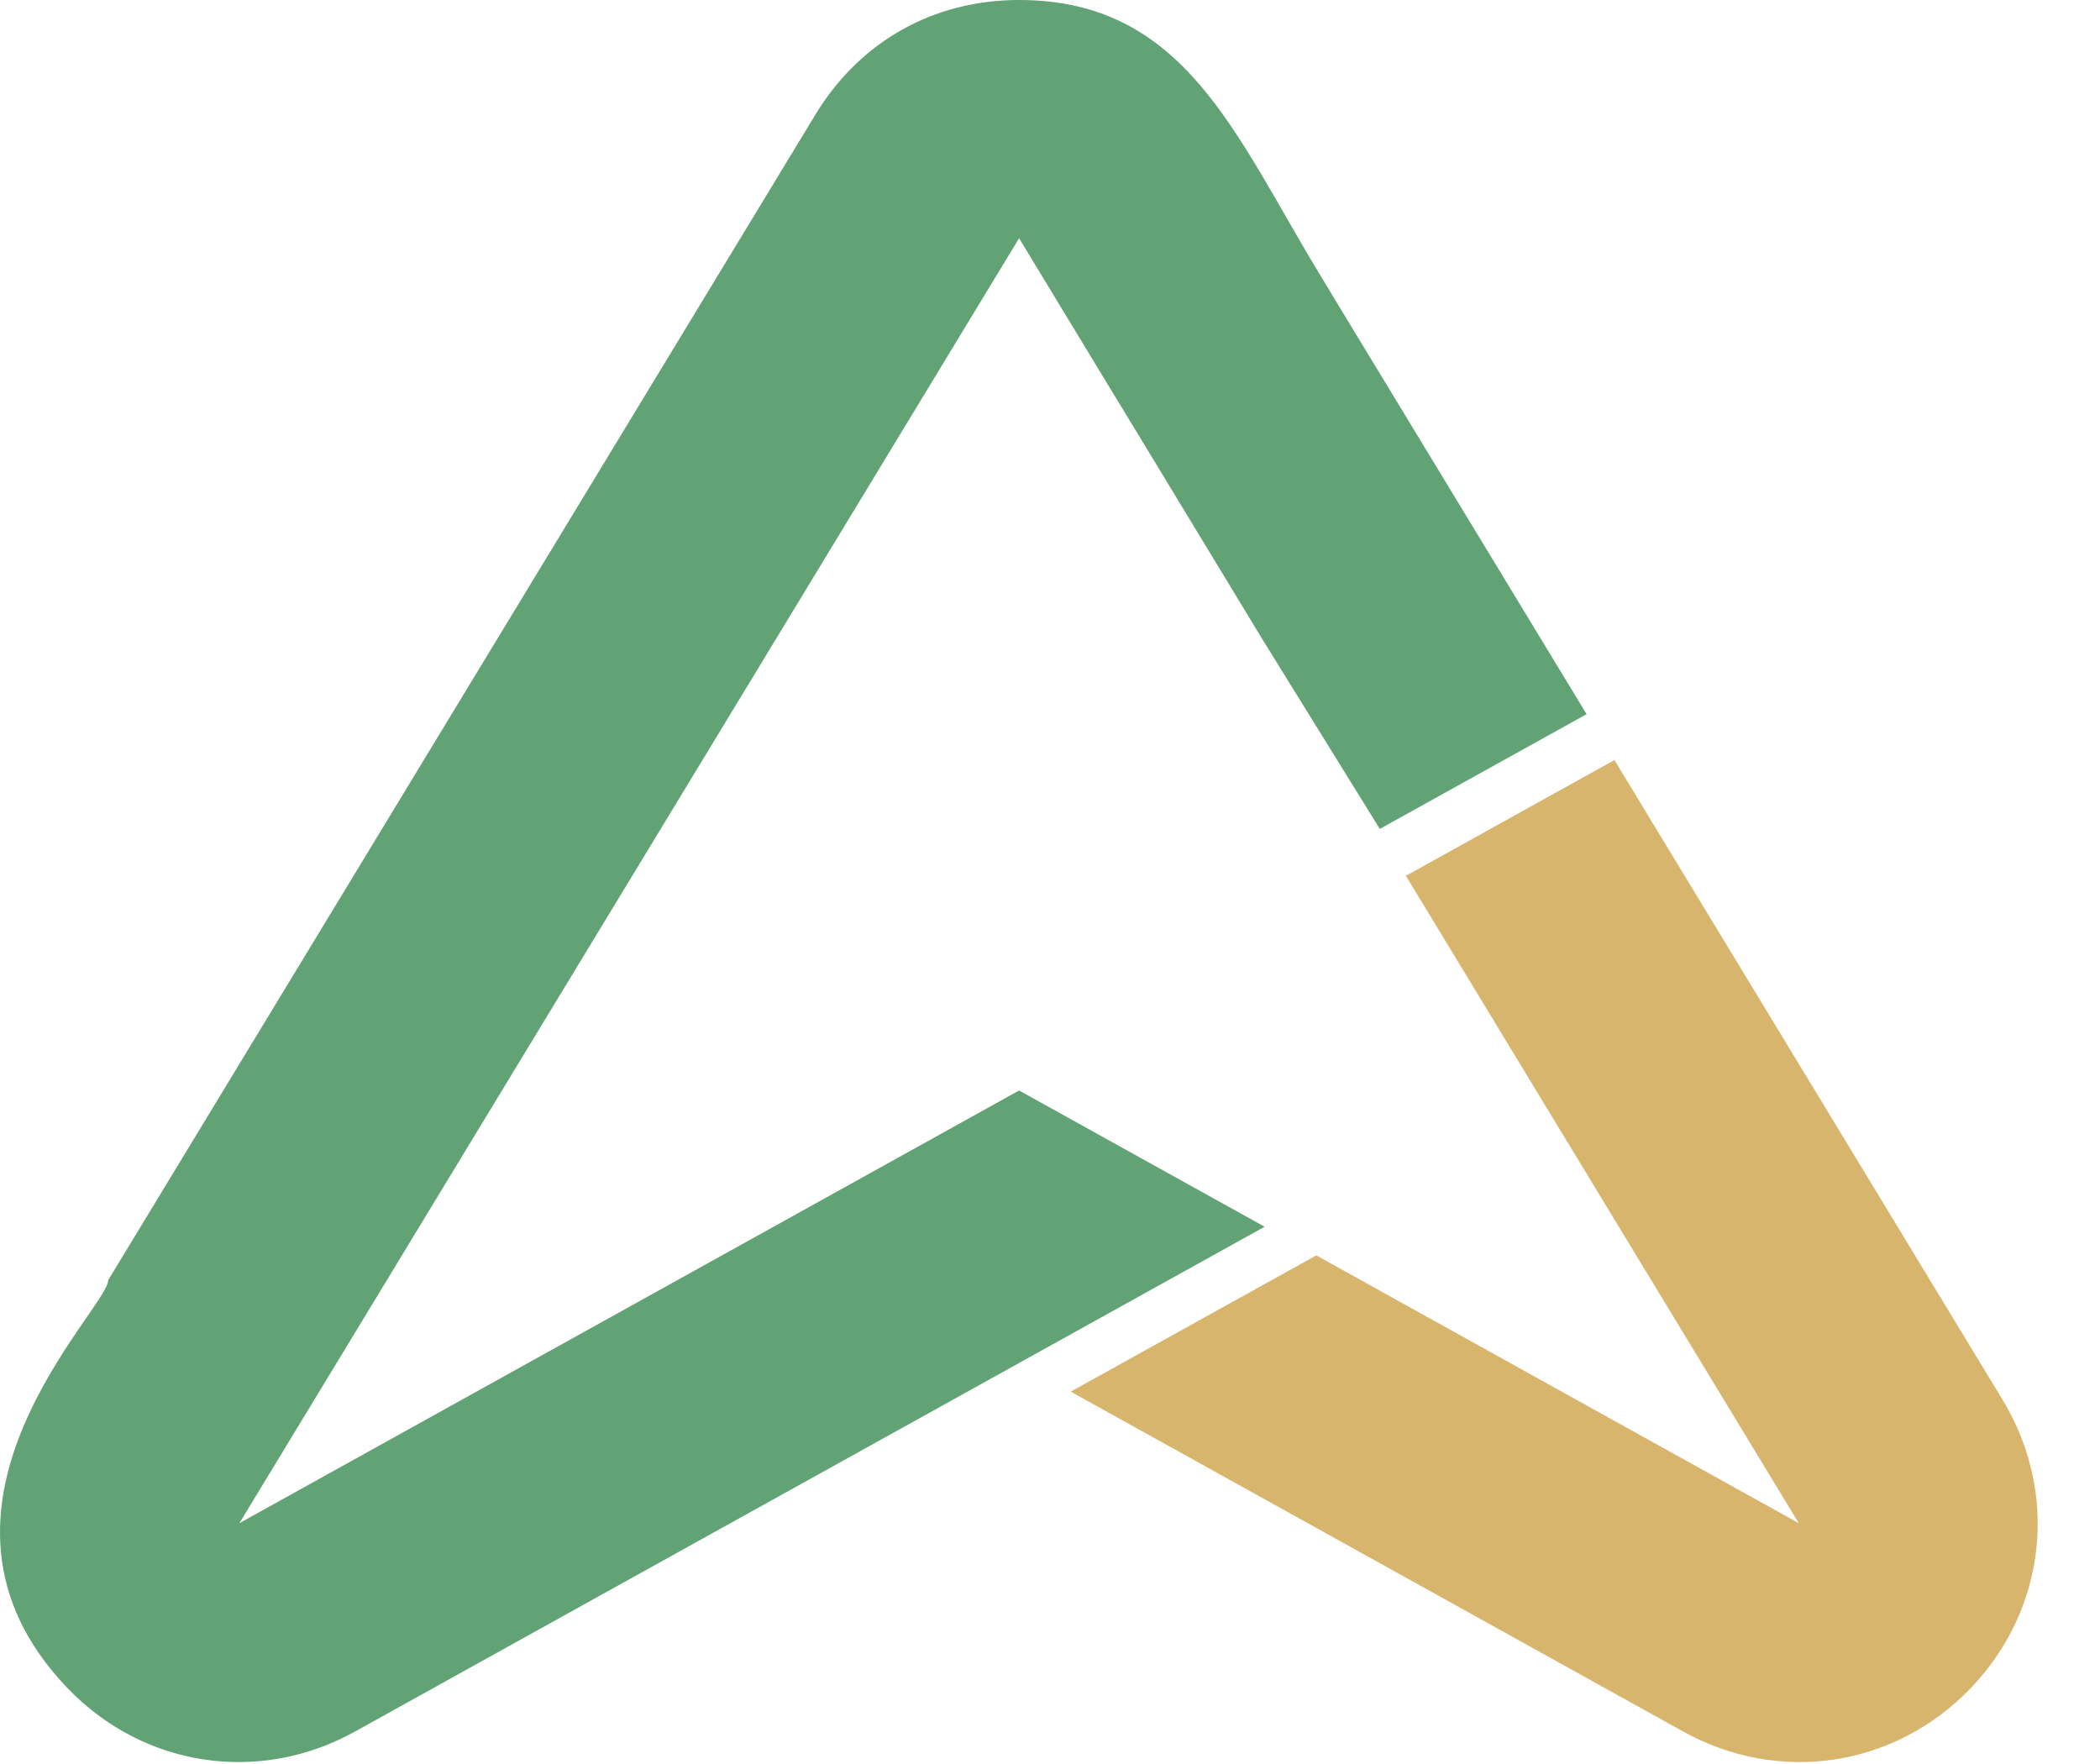<svg width="25" height="21" viewBox="0 0 25 21" fill="none" xmlns="http://www.w3.org/2000/svg">
<path fill-rule="evenodd" clip-rule="evenodd" d="M4.227 20.613L15.055 14.604L12.132 12.982L2.85 18.133L9.259 7.572L12.132 2.836L13.227 4.642L13.558 5.186L15.03 7.613L16.426 9.868L18.888 8.502L17.512 6.235L16.039 3.808L15.71 3.264C14.701 1.602 14.104 0 12.132 0C11.112 0 10.236 0.493 9.707 1.365L1.288 15.24C1.288 15.582 -1.255 17.954 0.806 20.099C1.711 21.04 3.086 21.246 4.227 20.613L4.227 20.613Z" fill="#61A375"/>
<path fill-rule="evenodd" clip-rule="evenodd" d="M18.209 12.853L21.414 18.133L15.67 14.945L12.747 16.567L20.037 20.613C21.178 21.246 22.553 21.04 23.458 20.1C24.362 19.16 24.516 17.777 23.839 16.662L20.692 11.475L19.219 9.048L16.763 10.412L16.737 10.426L18.209 12.853V12.853Z" fill="#D7B56D"/>
</svg>
